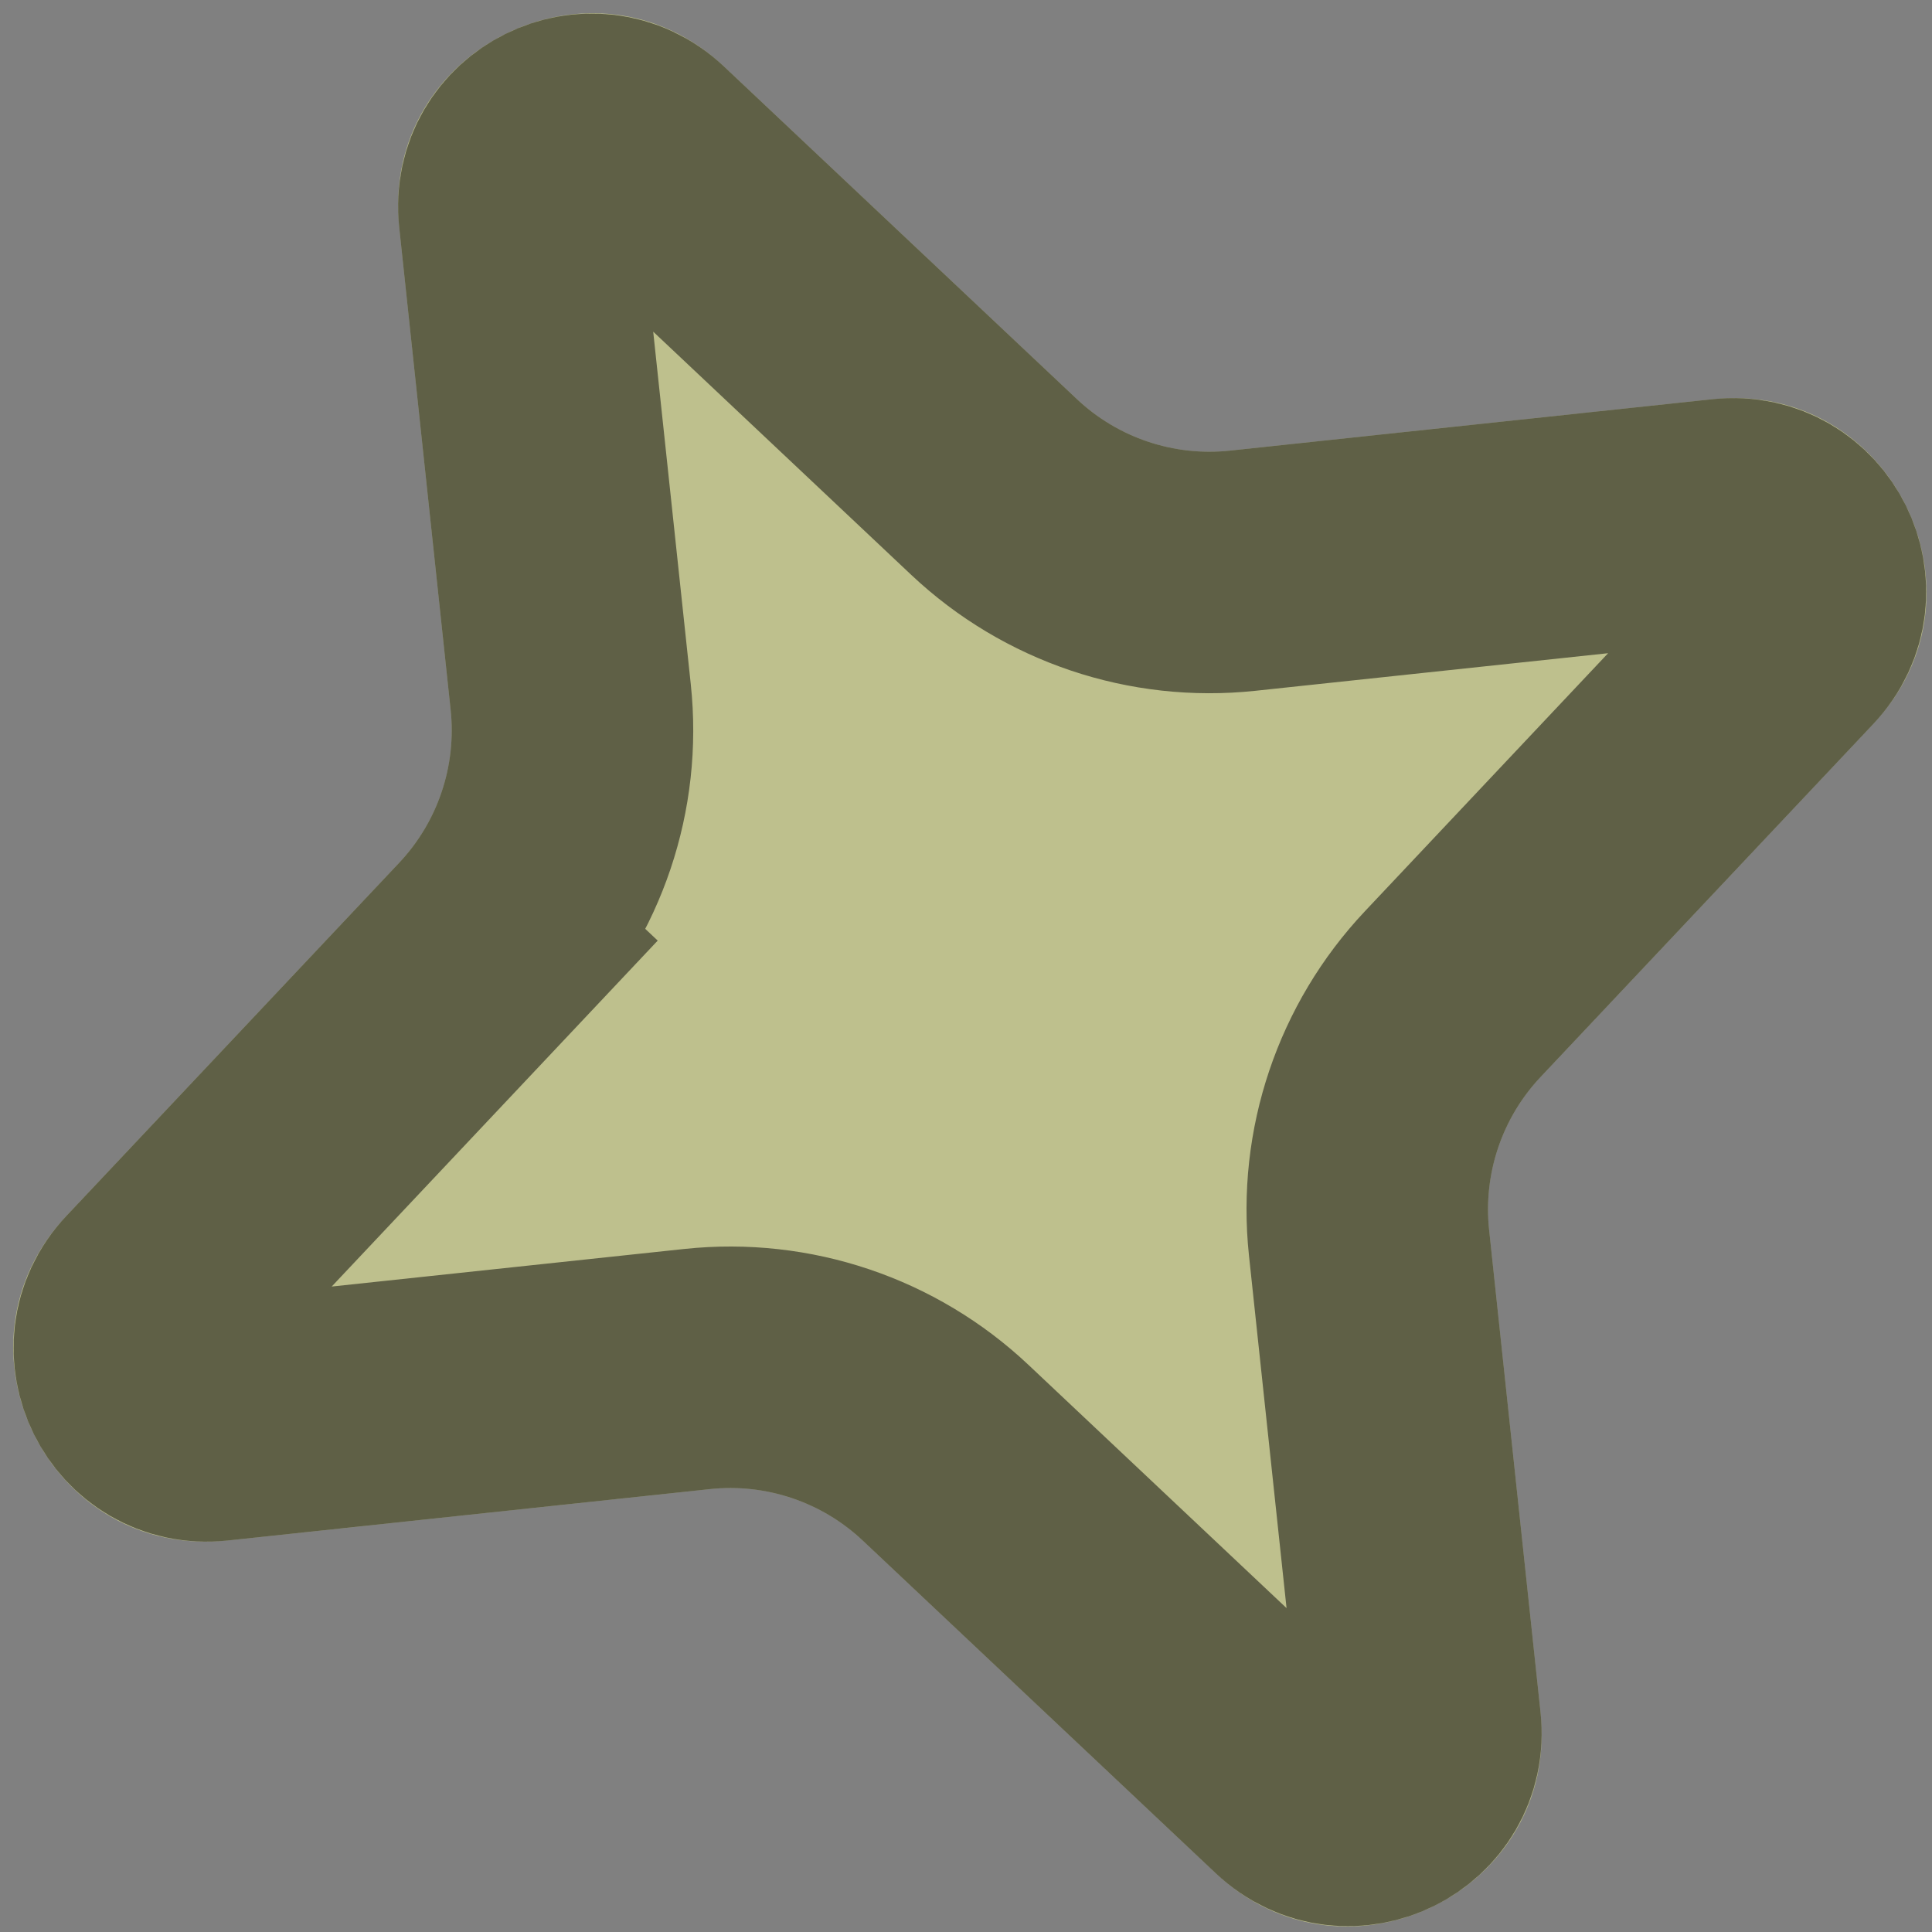 <svg width="80" height="80" viewBox="0 0 80 80" fill="none" xmlns="http://www.w3.org/2000/svg">
<rect x="0" y="0" width="80" height="80" fill="#808080" stroke="none"/>
<path d="M16.531 9.419C15.744 2.034 24.569 -2.345 29.973 2.749L44.592 16.527C46.291 18.129 48.605 18.908 50.927 18.66L70.903 16.531C78.287 15.744 82.666 24.569 77.572 29.973L63.794 44.592C62.193 46.291 61.413 48.605 61.661 50.927L63.79 70.903C64.577 78.287 55.752 82.666 50.348 77.572L35.729 63.794C34.03 62.193 31.716 61.414 29.394 61.661L9.419 63.79C2.034 64.577 -2.345 55.753 2.749 50.348L16.527 35.729C18.129 34.03 18.908 31.716 18.66 29.394L16.531 9.419Z" fill="#FDFF9B" fill-opacity="0.5"/>
<path d="M21.503 8.889C21.208 6.119 24.517 4.477 26.544 6.388L41.163 20.166C43.924 22.768 47.684 24.034 51.457 23.632L71.433 21.503C74.202 21.208 75.844 24.517 73.934 26.544L60.156 41.163C57.553 43.924 56.287 47.684 56.689 51.457L58.818 71.433C59.113 74.202 55.804 75.844 53.777 73.934L39.158 60.156C36.397 57.553 32.637 56.287 28.864 56.689L8.889 58.818C6.119 59.113 4.477 55.804 6.388 53.778L20.166 39.158L16.527 35.729L20.166 39.158C22.768 36.397 24.034 32.637 23.632 28.864L21.503 8.889Z" stroke="black" stroke-opacity="0.5" stroke-width="10"/>
</svg>
